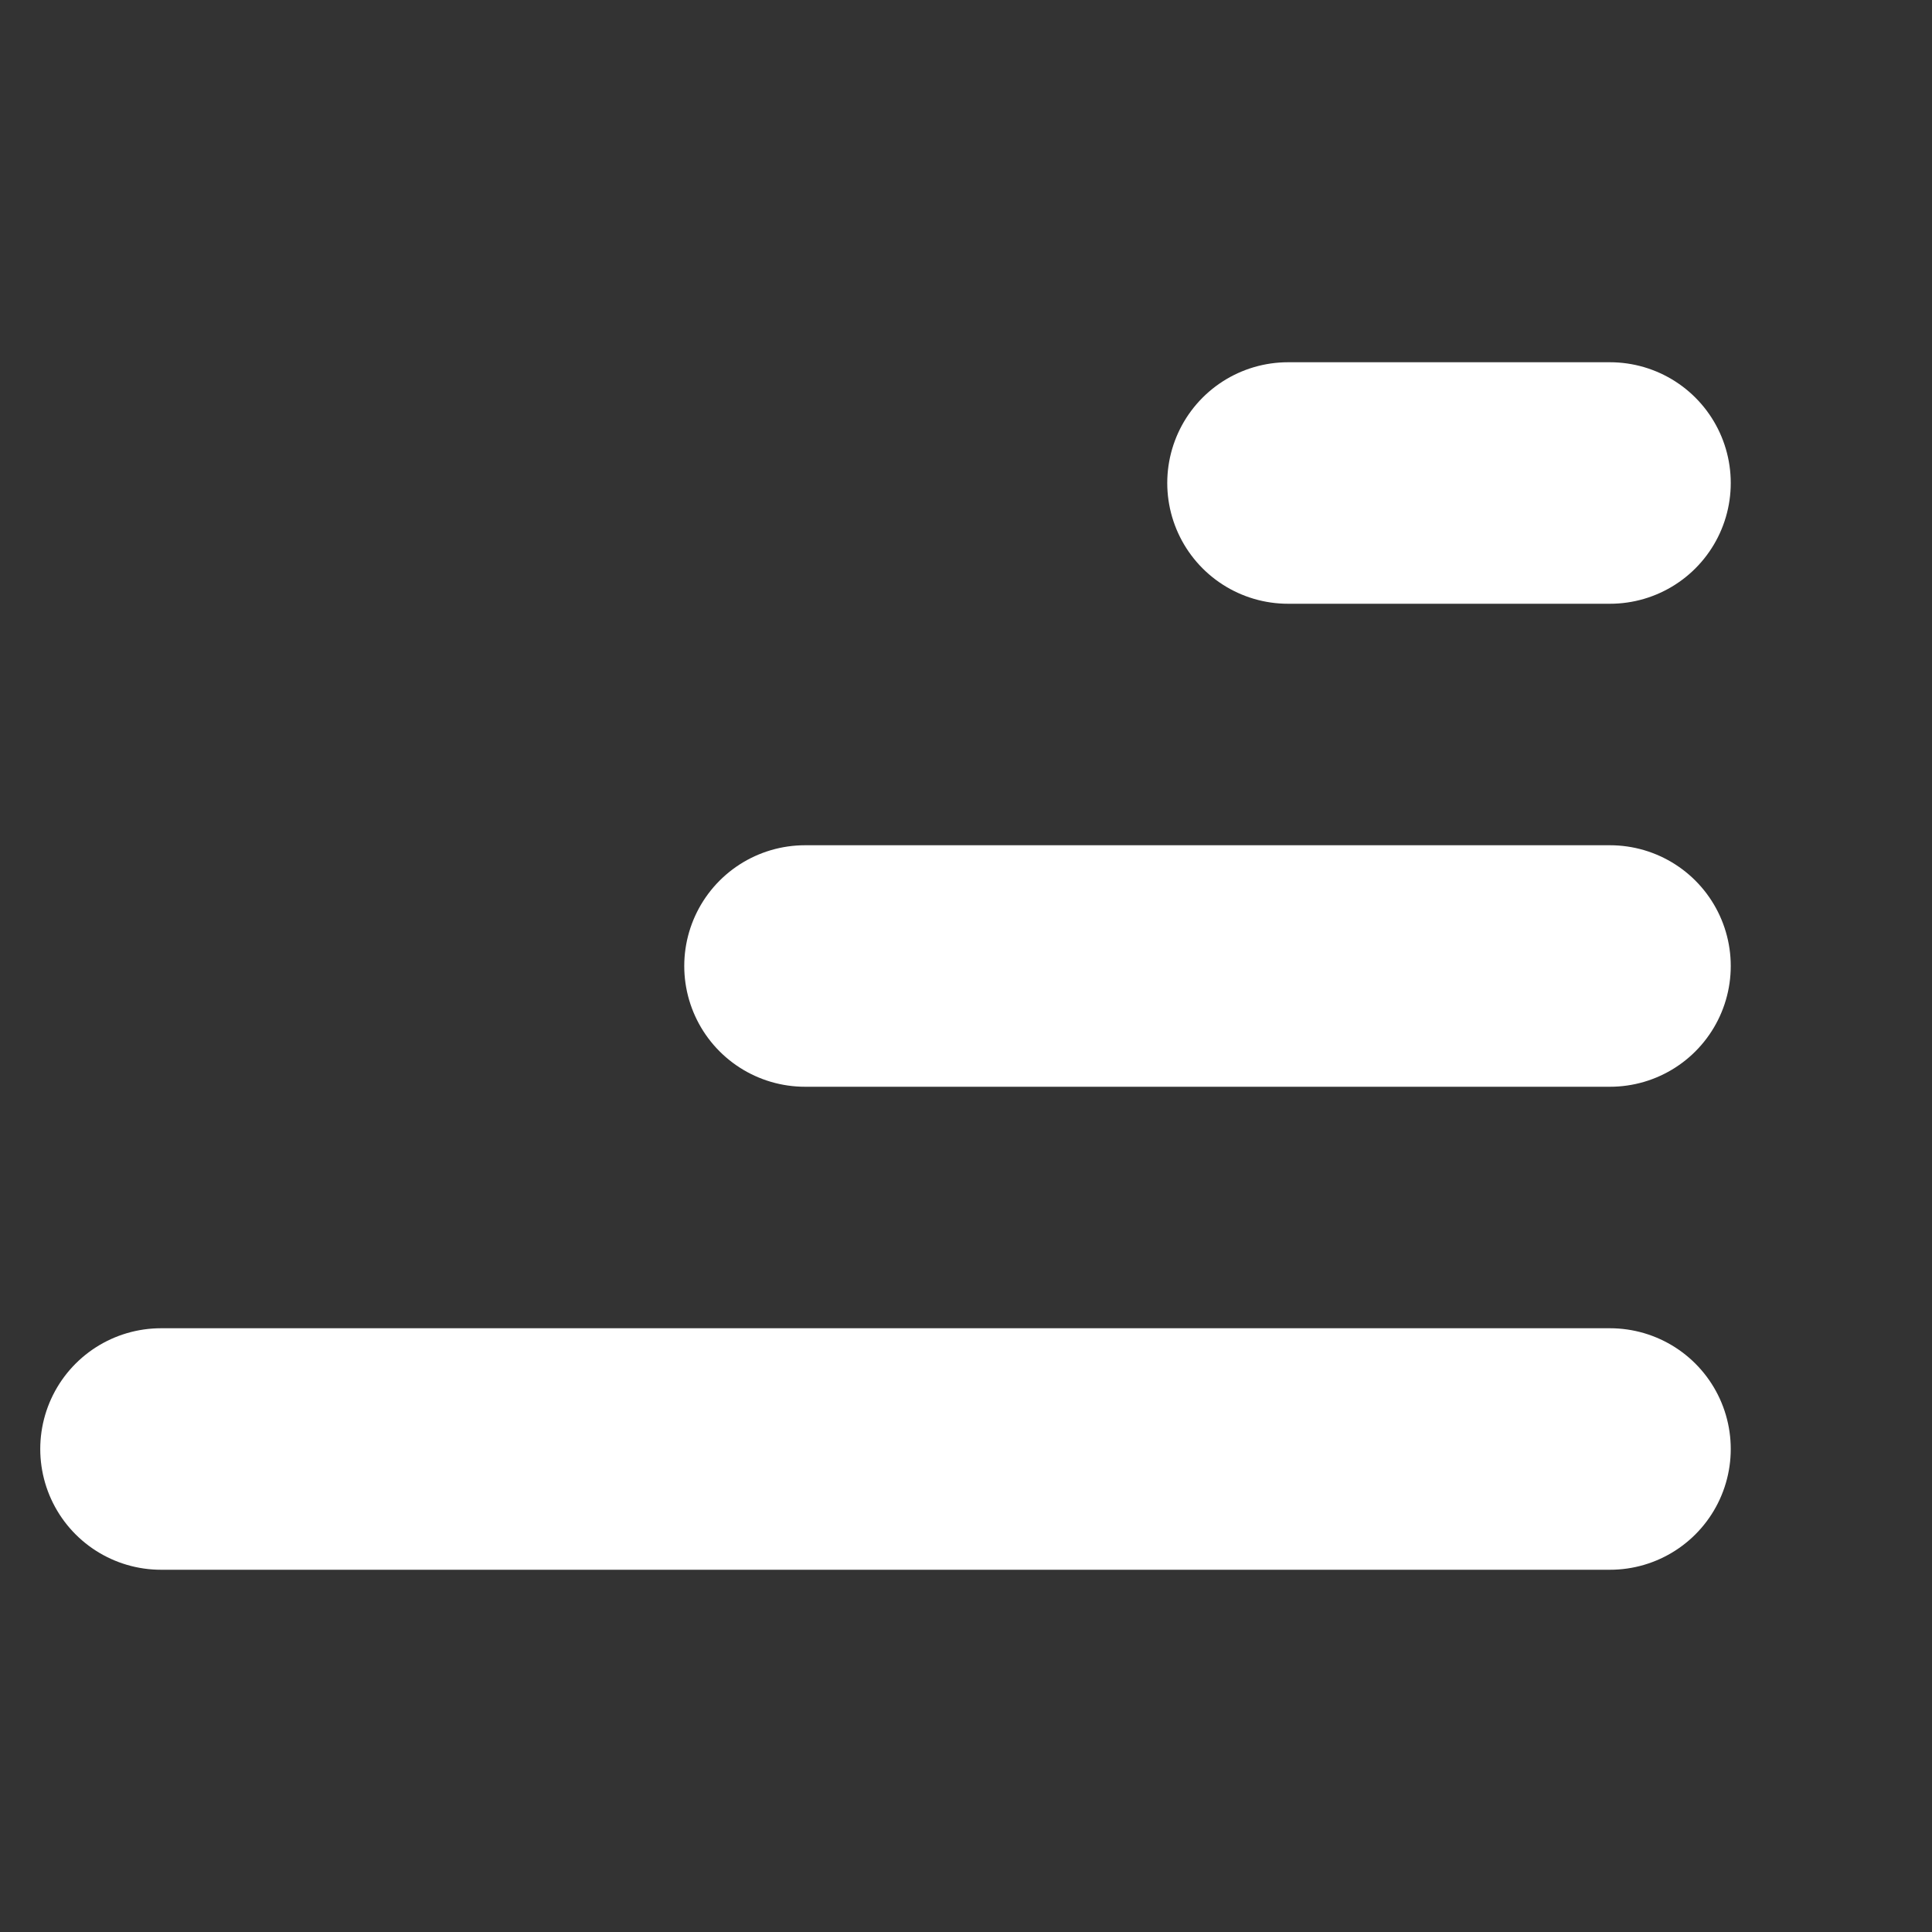 <svg xmlns="http://www.w3.org/2000/svg" width="12" height="12" fill="none"><rect width="100%" height="100%" fill="#333333" stroke="none"/><path stroke="#fff" stroke-linecap="round" stroke-width="1.5" d="M8 3h2M5 6h5M1 9h9"/></svg>